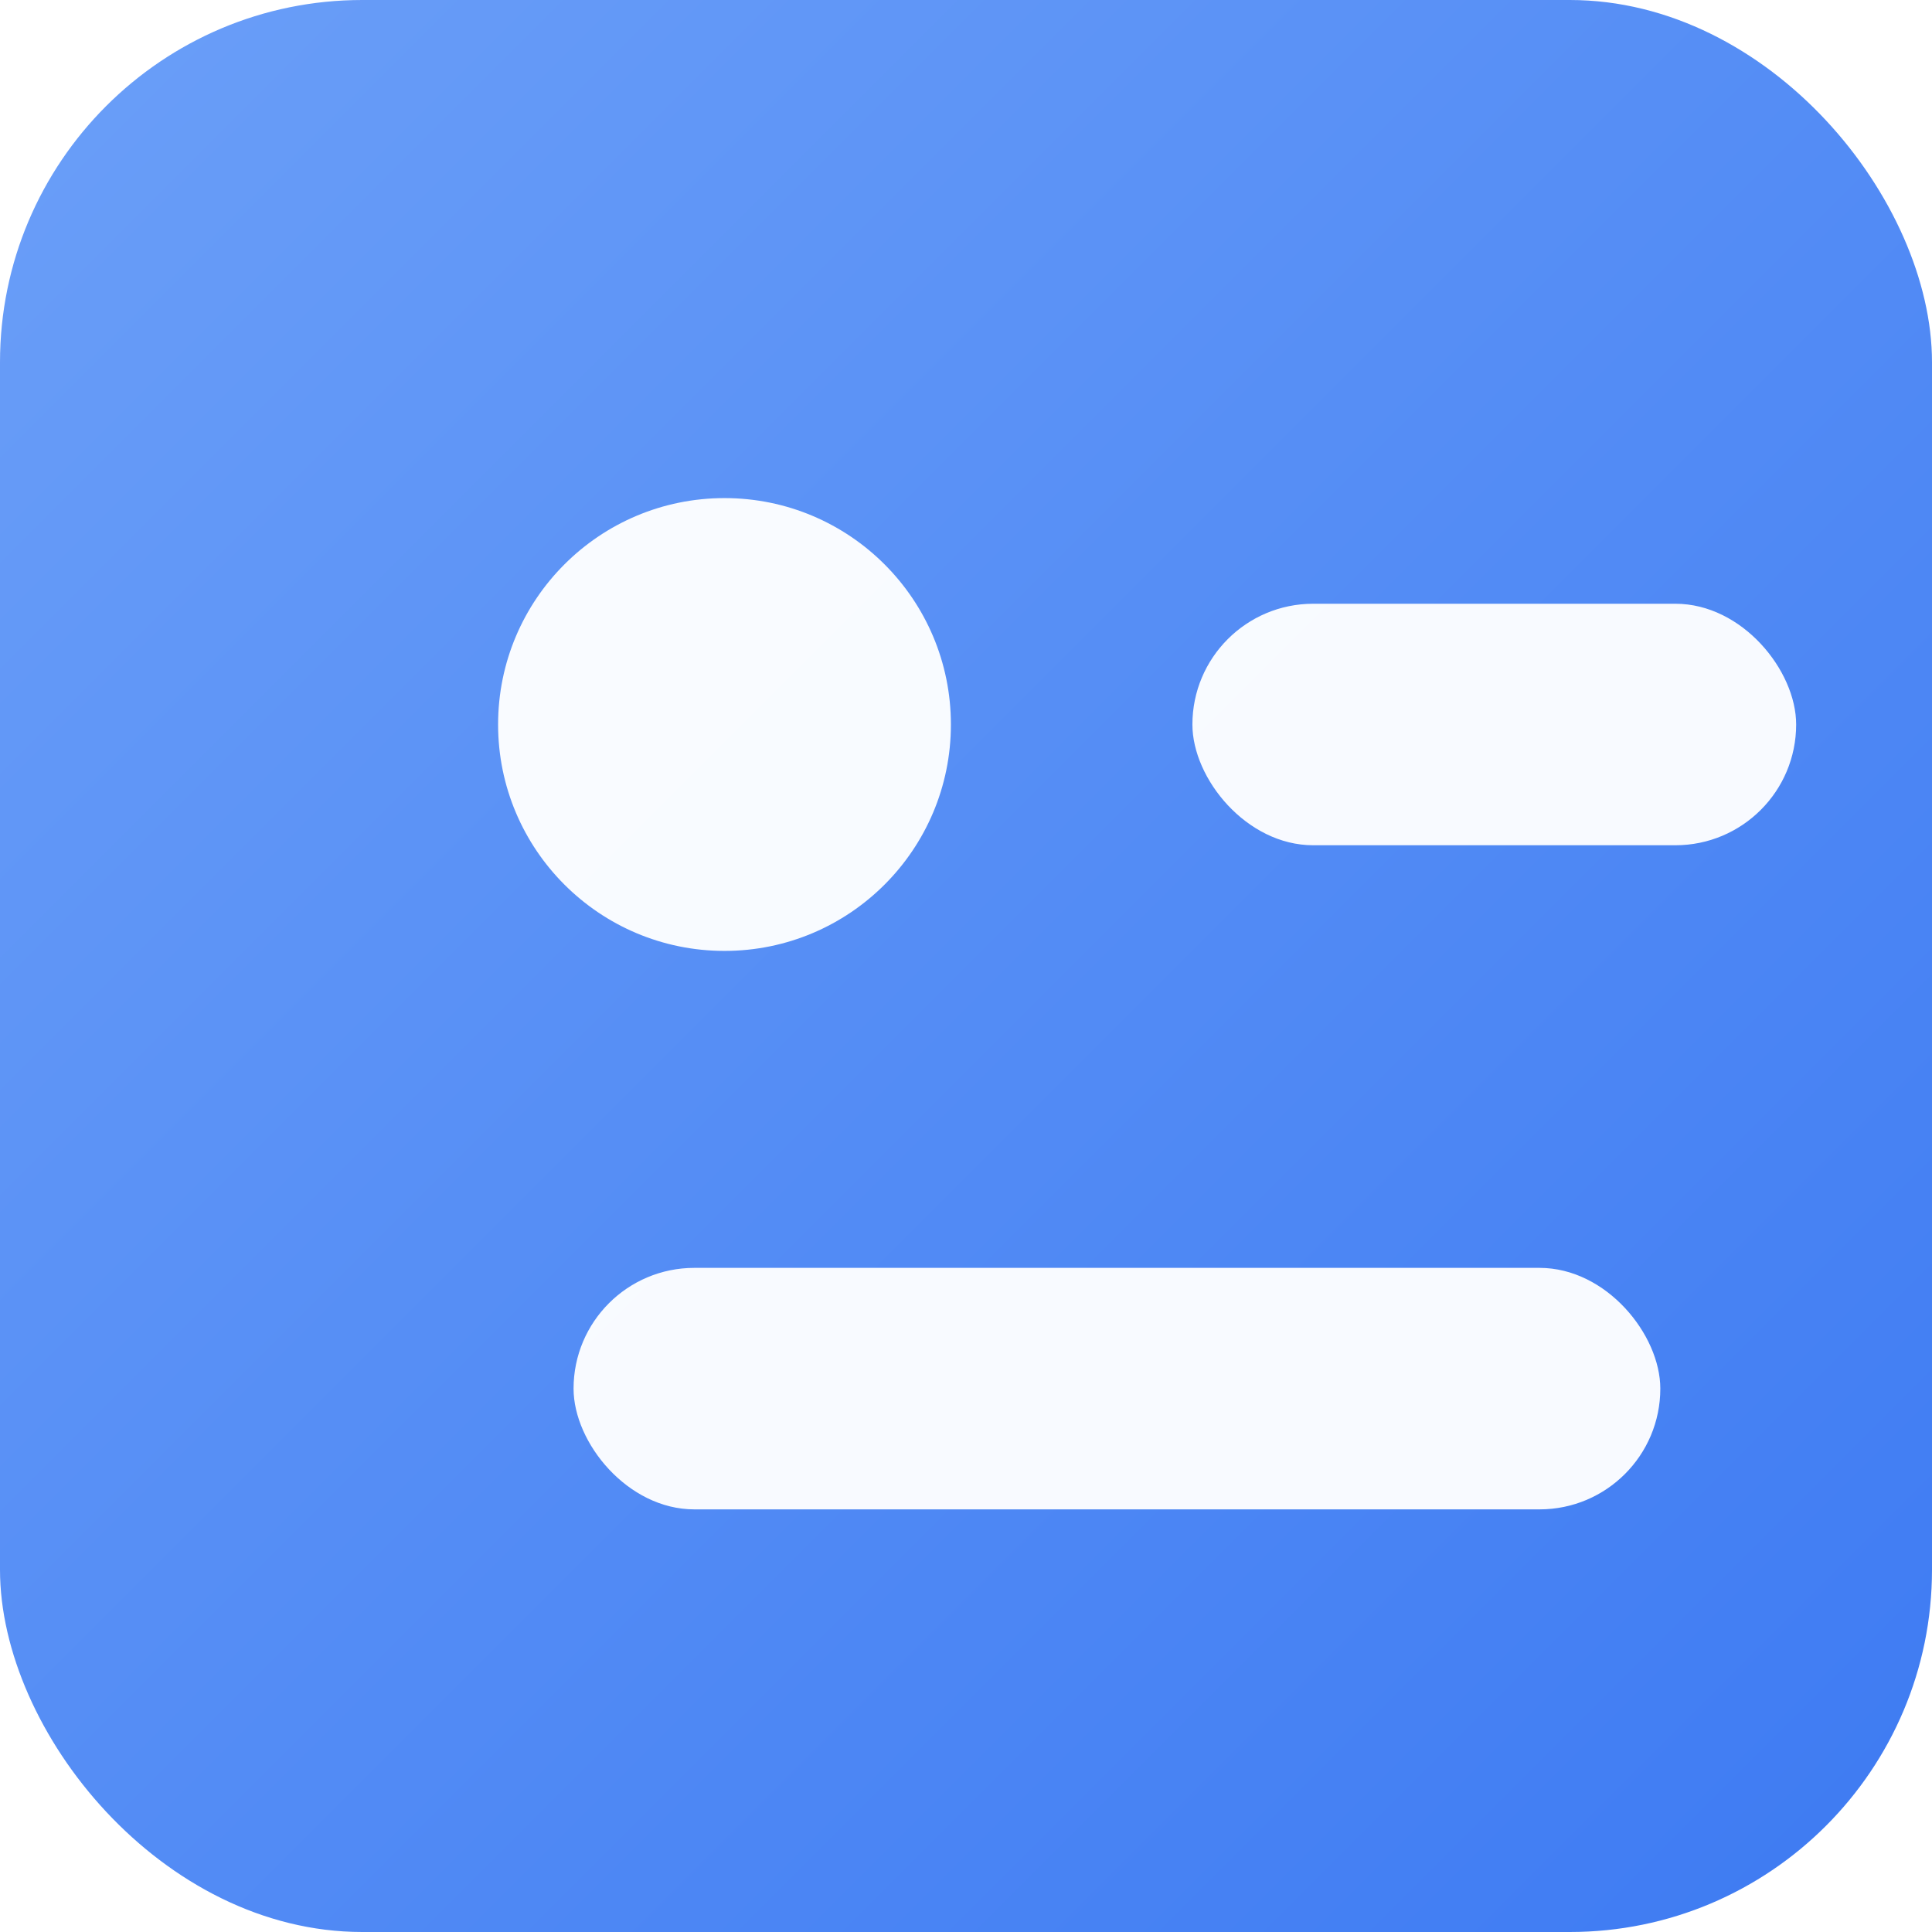 <svg xmlns="http://www.w3.org/2000/svg" width="512" height="512" viewBox="0 0 512 512">
  <defs>
    <linearGradient id="g" x1="0" y1="0" x2="1" y2="1">
      <stop offset="0%" stop-color="#6b9ff8"/>
      <stop offset="100%" stop-color="#3d7af2"/>
    </linearGradient>
    <filter id="s" x="-20%" y="-20%" width="140%" height="140%">
      <feDropShadow dx="0" dy="12" stdDeviation="14" flood-color="rgba(0,0,0,0.2)"/>
    </filter>
  </defs>
  <rect width="512" height="512" rx="96" fill="url(#g)"/>
  <g transform="translate(96,96)" fill="#fff" filter="url(#s)">
    <circle cx="96" cy="96" r="60" opacity="0.96"/>
    <rect x="220" y="64" width="160" height="64" rx="32" opacity="0.96"/>
    <rect x="56" y="240" width="288" height="64" rx="32" opacity="0.96"/>
  </g>
</svg>
